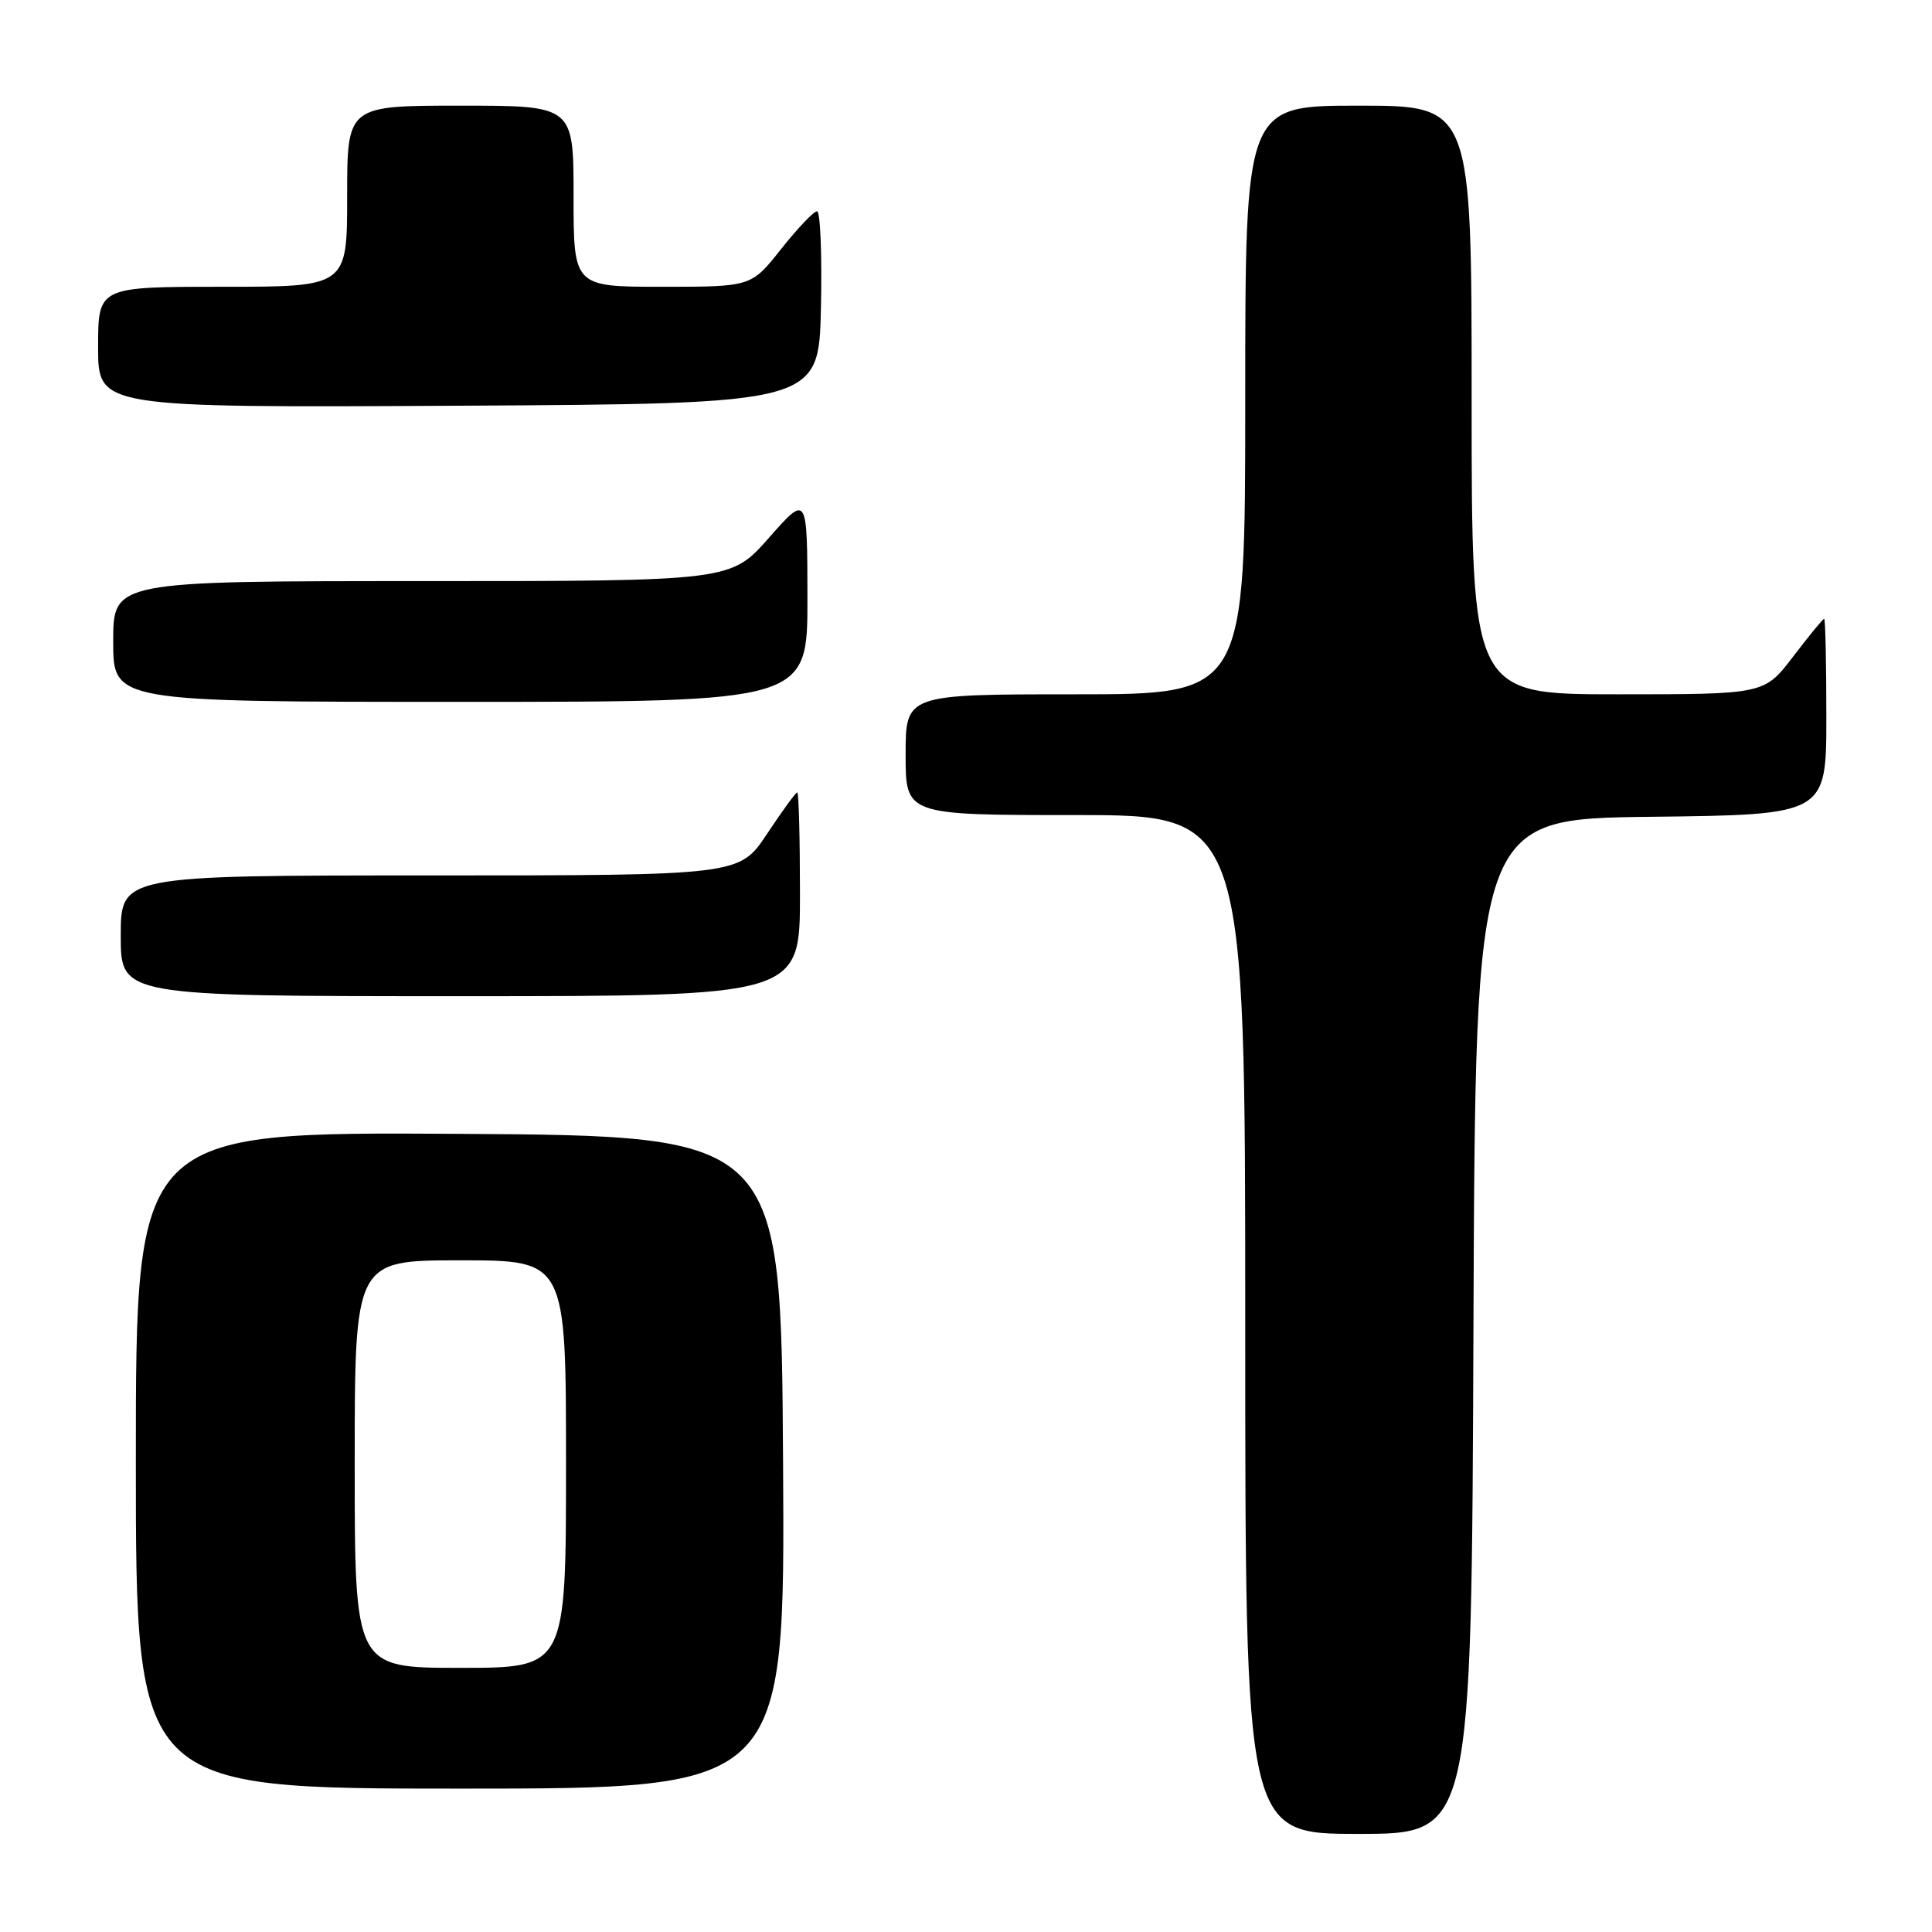 <?xml version="1.0" encoding="UTF-8" standalone="no"?>
<!DOCTYPE svg PUBLIC "-//W3C//DTD SVG 1.1//EN" "http://www.w3.org/Graphics/SVG/1.1/DTD/svg11.dtd" >
<svg xmlns="http://www.w3.org/2000/svg" xmlns:xlink="http://www.w3.org/1999/xlink" version="1.1" viewBox="0 0 256 256">
 <g >
 <path fill="currentColor"
d=" M 195.24 175.75 C 195.50 108.50 195.50 108.50 218.75 108.23 C 242.00 107.96 242.00 107.96 242.00 94.98 C 242.00 87.84 241.87 82.00 241.71 82.00 C 241.54 82.00 239.70 84.25 237.60 87.00 C 233.78 92.00 233.78 92.00 214.39 92.00 C 195.00 92.00 195.00 92.00 195.00 53.00 C 195.00 14.00 195.00 14.00 180.00 14.00 C 165.00 14.00 165.00 14.00 165.00 53.00 C 165.00 92.00 165.00 92.00 142.50 92.00 C 120.00 92.00 120.00 92.00 120.00 100.00 C 120.00 108.00 120.00 108.00 142.50 108.00 C 165.00 108.00 165.00 108.00 165.00 175.50 C 165.00 243.00 165.00 243.00 179.99 243.00 C 194.99 243.00 194.99 243.00 195.24 175.75 Z  M 103.76 193.75 C 103.50 150.50 103.50 150.50 60.75 150.24 C 18.00 149.98 18.00 149.98 18.00 193.49 C 18.00 237.00 18.00 237.00 61.01 237.00 C 104.02 237.00 104.02 237.00 103.76 193.75 Z  M 106.00 118.50 C 106.00 111.08 105.84 105.00 105.64 105.00 C 105.44 105.00 103.64 107.47 101.63 110.50 C 97.98 116.00 97.98 116.00 56.99 116.00 C 16.00 116.00 16.00 116.00 16.00 124.00 C 16.00 132.00 16.00 132.00 61.00 132.00 C 106.00 132.00 106.00 132.00 106.00 118.50 Z  M 106.99 79.25 C 106.97 65.50 106.97 65.50 101.90 71.25 C 96.83 77.00 96.83 77.00 55.92 77.00 C 15.00 77.00 15.00 77.00 15.00 85.00 C 15.00 93.00 15.00 93.00 61.00 93.00 C 107.00 93.00 107.00 93.00 106.99 79.25 Z  M 108.78 40.75 C 108.93 33.74 108.70 28.00 108.26 28.00 C 107.82 28.00 105.68 30.25 103.50 33.00 C 99.54 38.00 99.54 38.00 87.77 38.00 C 76.00 38.00 76.00 38.00 76.00 26.00 C 76.00 14.00 76.00 14.00 61.00 14.00 C 46.00 14.00 46.00 14.00 46.00 26.00 C 46.00 38.00 46.00 38.00 29.50 38.00 C 13.00 38.00 13.00 38.00 13.00 46.01 C 13.00 54.02 13.00 54.02 60.75 53.76 C 108.50 53.50 108.50 53.50 108.78 40.75 Z  M 47.00 194.00 C 47.00 167.00 47.00 167.00 61.00 167.00 C 75.00 167.00 75.00 167.00 75.00 194.00 C 75.00 221.00 75.00 221.00 61.00 221.00 C 47.00 221.00 47.00 221.00 47.00 194.00 Z "/>
</g>
</svg>